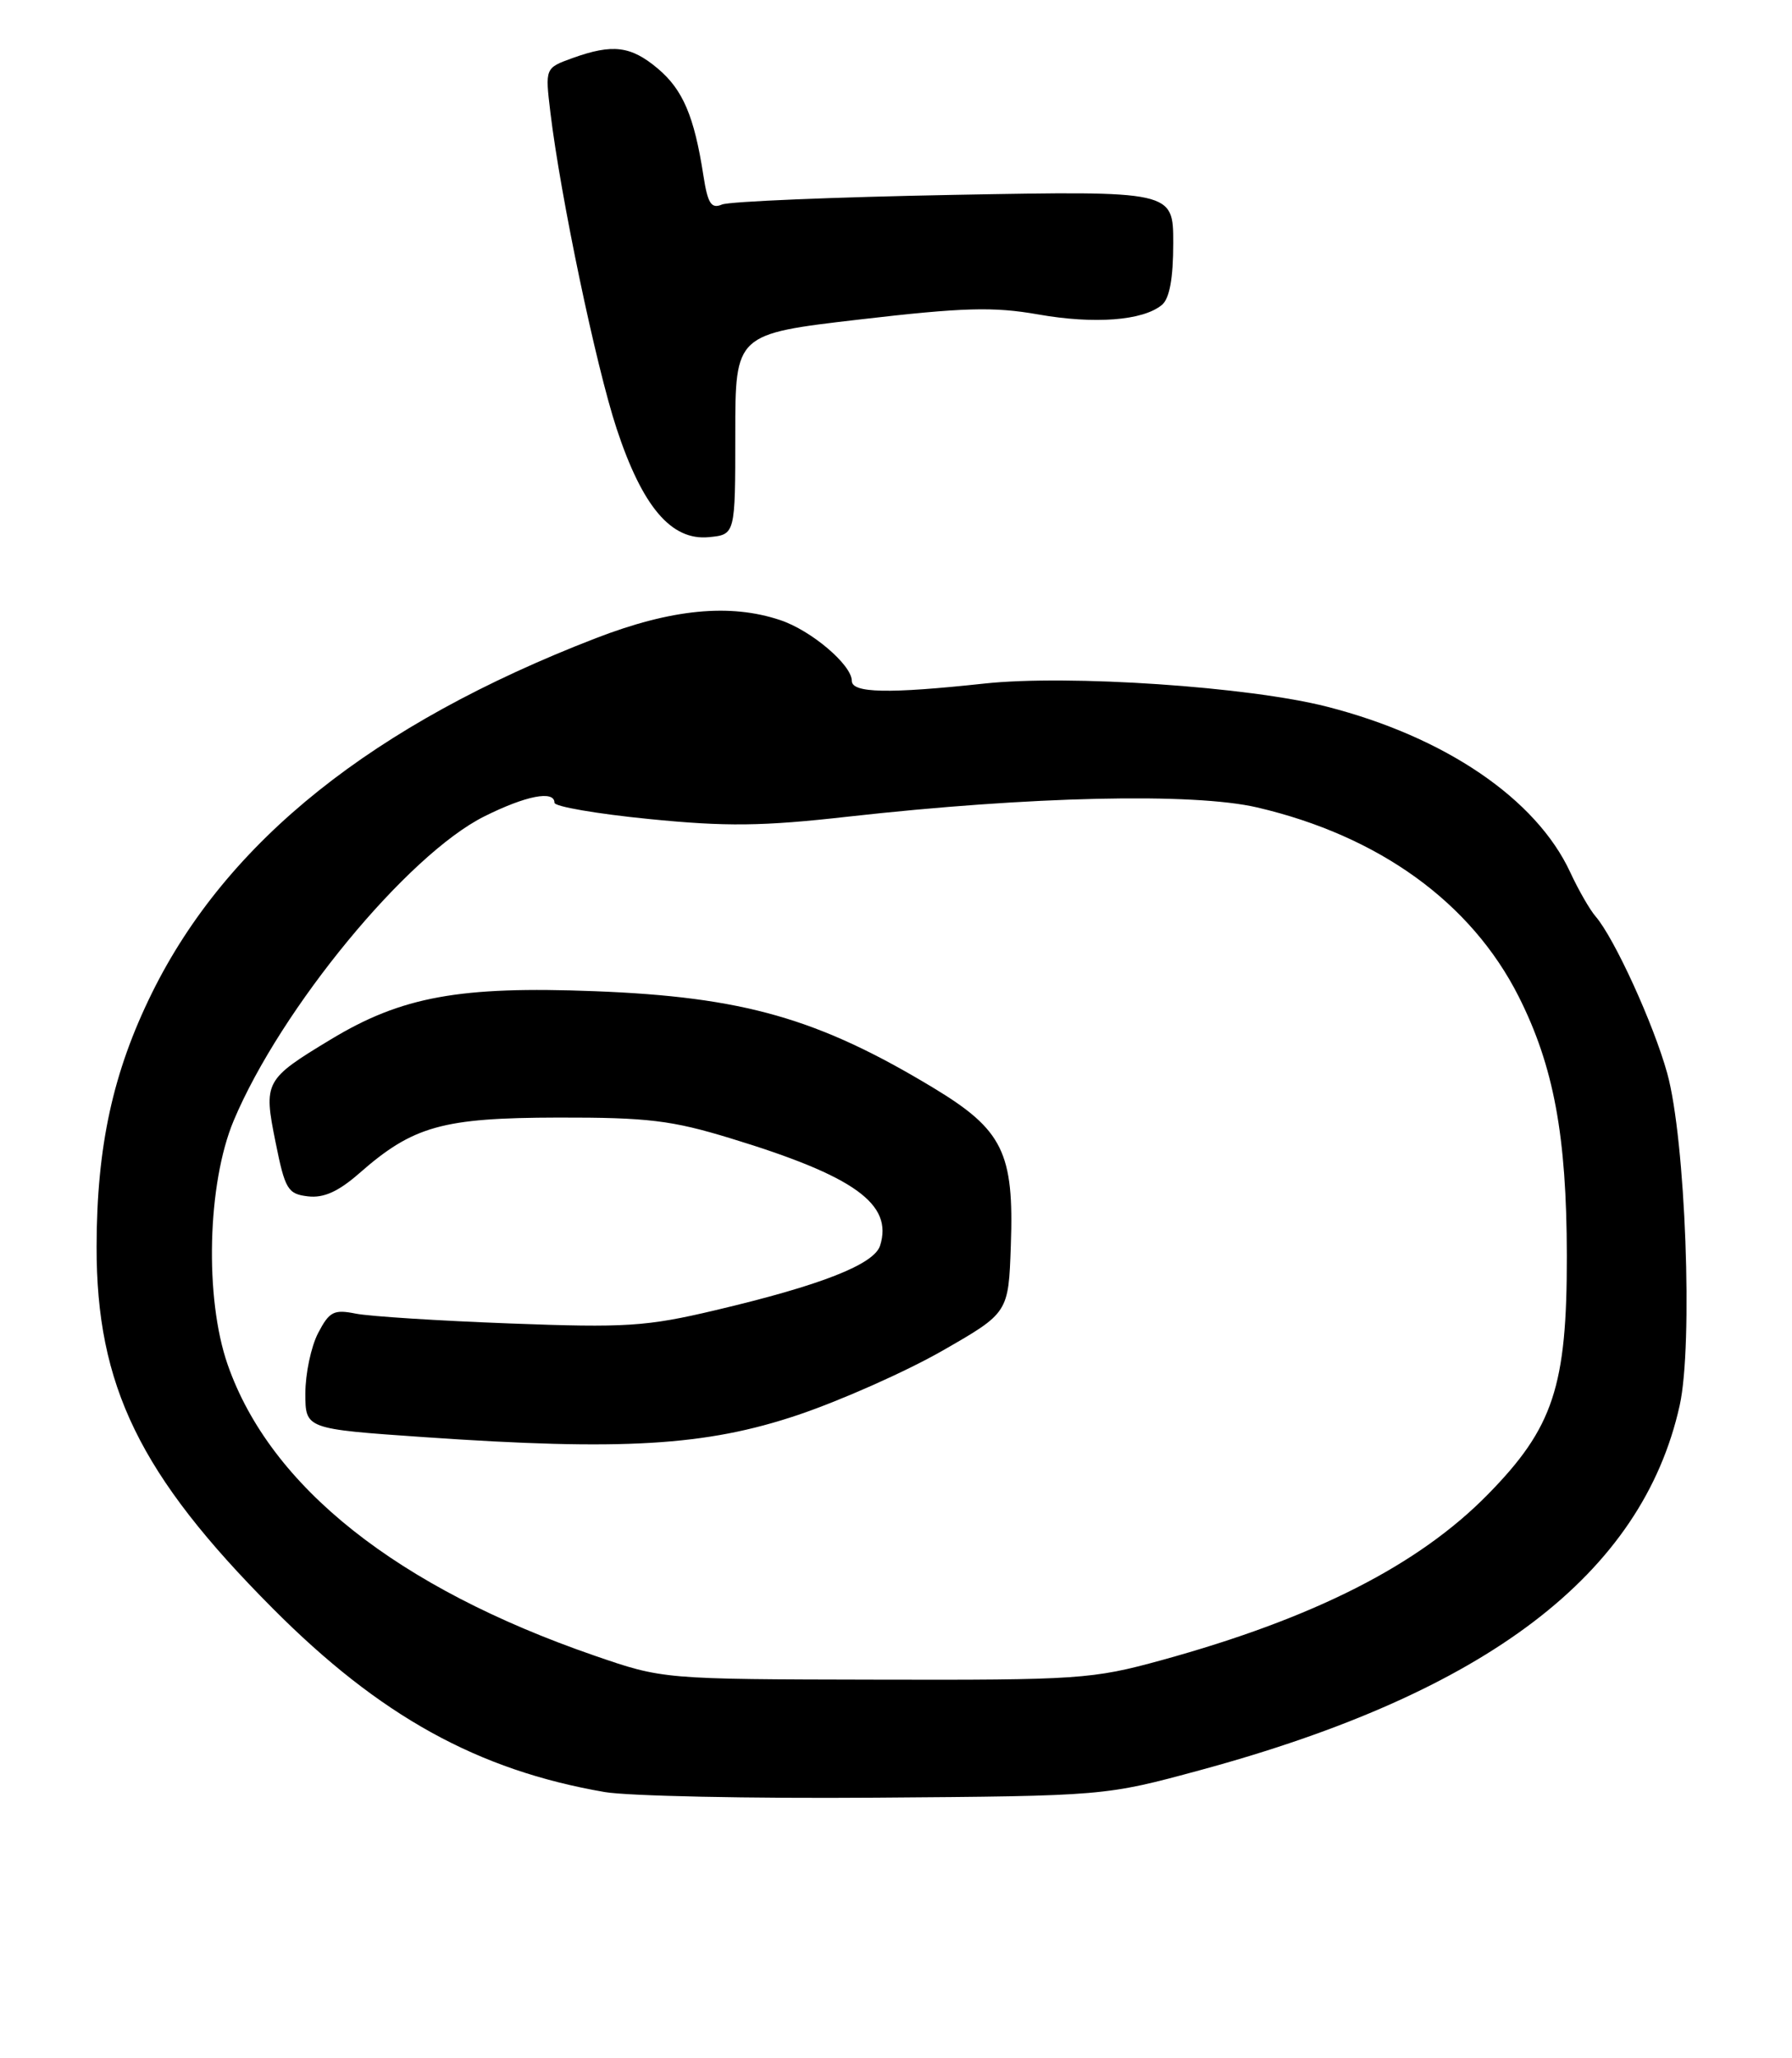 <?xml version="1.0" encoding="UTF-8" standalone="no"?>
<!DOCTYPE svg PUBLIC "-//W3C//DTD SVG 1.1//EN" "http://www.w3.org/Graphics/SVG/1.1/DTD/svg11.dtd" >
<svg xmlns="http://www.w3.org/2000/svg" xmlns:xlink="http://www.w3.org/1999/xlink" version="1.1" viewBox="0 0 223 256">
 <g >
 <path fill="currentColor"
d=" M 149.34 220.20 C 185.01 210.53 204.35 195.83 209.02 174.84 C 210.71 167.26 209.75 141.70 207.47 133.50 C 205.77 127.37 200.89 116.69 198.56 114.00 C 197.84 113.17 196.42 110.70 195.40 108.50 C 191.17 99.38 179.83 91.67 165.14 87.91 C 155.43 85.42 132.98 83.90 122.50 85.03 C 110.54 86.32 106.00 86.22 106.00 84.69 C 106.00 82.71 100.95 78.42 97.10 77.14 C 90.83 75.04 83.56 75.75 74.14 79.39 C 46.40 90.11 28.26 104.60 18.92 123.50 C 14.06 133.34 12.04 142.56 12.02 155.07 C 11.99 172.38 17.38 183.46 33.95 200.09 C 47.26 213.46 59.42 220.19 75.24 222.92 C 78.13 223.42 93.32 223.74 109.00 223.62 C 137.50 223.41 137.50 223.41 149.34 220.20 Z  M 91.50 54.02 C 91.50 41.54 91.50 41.54 107.00 39.74 C 119.88 38.24 123.63 38.14 129.17 39.11 C 136.18 40.35 142.23 39.89 144.59 37.93 C 145.54 37.14 146.00 34.63 146.00 30.25 C 146.00 23.74 146.00 23.74 118.75 24.24 C 103.76 24.52 90.76 25.06 89.85 25.44 C 88.51 26.01 88.07 25.33 87.53 21.82 C 86.39 14.46 84.98 11.16 81.86 8.53 C 78.49 5.70 76.23 5.43 71.23 7.23 C 67.83 8.46 67.83 8.46 68.49 13.98 C 69.75 24.45 74.16 45.52 76.73 53.31 C 79.94 63.04 83.53 67.27 88.21 66.82 C 91.50 66.50 91.50 66.50 91.50 54.02 Z  M 74.00 205.96 C 49.44 197.49 33.63 184.95 28.33 169.75 C 25.44 161.47 25.80 147.22 29.08 139.40 C 34.95 125.44 50.71 106.32 60.28 101.55 C 65.45 98.97 69.00 98.28 69.00 99.86 C 69.00 100.33 74.29 101.24 80.75 101.88 C 90.35 102.84 94.88 102.79 105.50 101.59 C 128.23 99.05 148.47 98.59 156.44 100.44 C 171.61 103.98 183.08 112.27 188.99 123.97 C 193.35 132.63 194.96 141.27 194.98 156.21 C 195.00 172.47 193.30 177.60 185.15 185.90 C 176.49 194.72 163.49 201.31 144.50 206.53 C 135.95 208.88 134.18 209.00 109.00 208.94 C 82.50 208.89 82.50 208.89 74.00 205.96 Z  M 99.28 176.02 C 104.65 174.21 112.75 170.61 117.28 168.02 C 125.50 163.31 125.50 163.31 125.79 154.92 C 126.20 143.39 124.80 140.55 116.18 135.34 C 101.82 126.67 92.48 124.01 74.00 123.30 C 57.21 122.65 49.98 123.97 41.18 129.29 C 32.93 134.27 32.77 134.57 34.29 142.08 C 35.47 147.96 35.81 148.53 38.33 148.82 C 40.29 149.05 42.12 148.22 44.72 145.94 C 51.41 140.07 55.05 139.05 69.45 139.02 C 80.59 139.00 83.59 139.36 90.94 141.61 C 106.33 146.30 111.16 149.77 109.52 154.95 C 108.77 157.29 102.18 159.88 89.00 162.99 C 80.46 165.01 77.88 165.18 63.44 164.63 C 54.61 164.30 45.99 163.75 44.28 163.41 C 41.53 162.86 40.98 163.15 39.58 165.84 C 38.71 167.52 38.00 170.89 38.00 173.33 C 38.00 177.75 38.00 177.75 52.75 178.77 C 77.46 180.48 87.82 179.87 99.28 176.02 Z "/>
</g>
</svg>